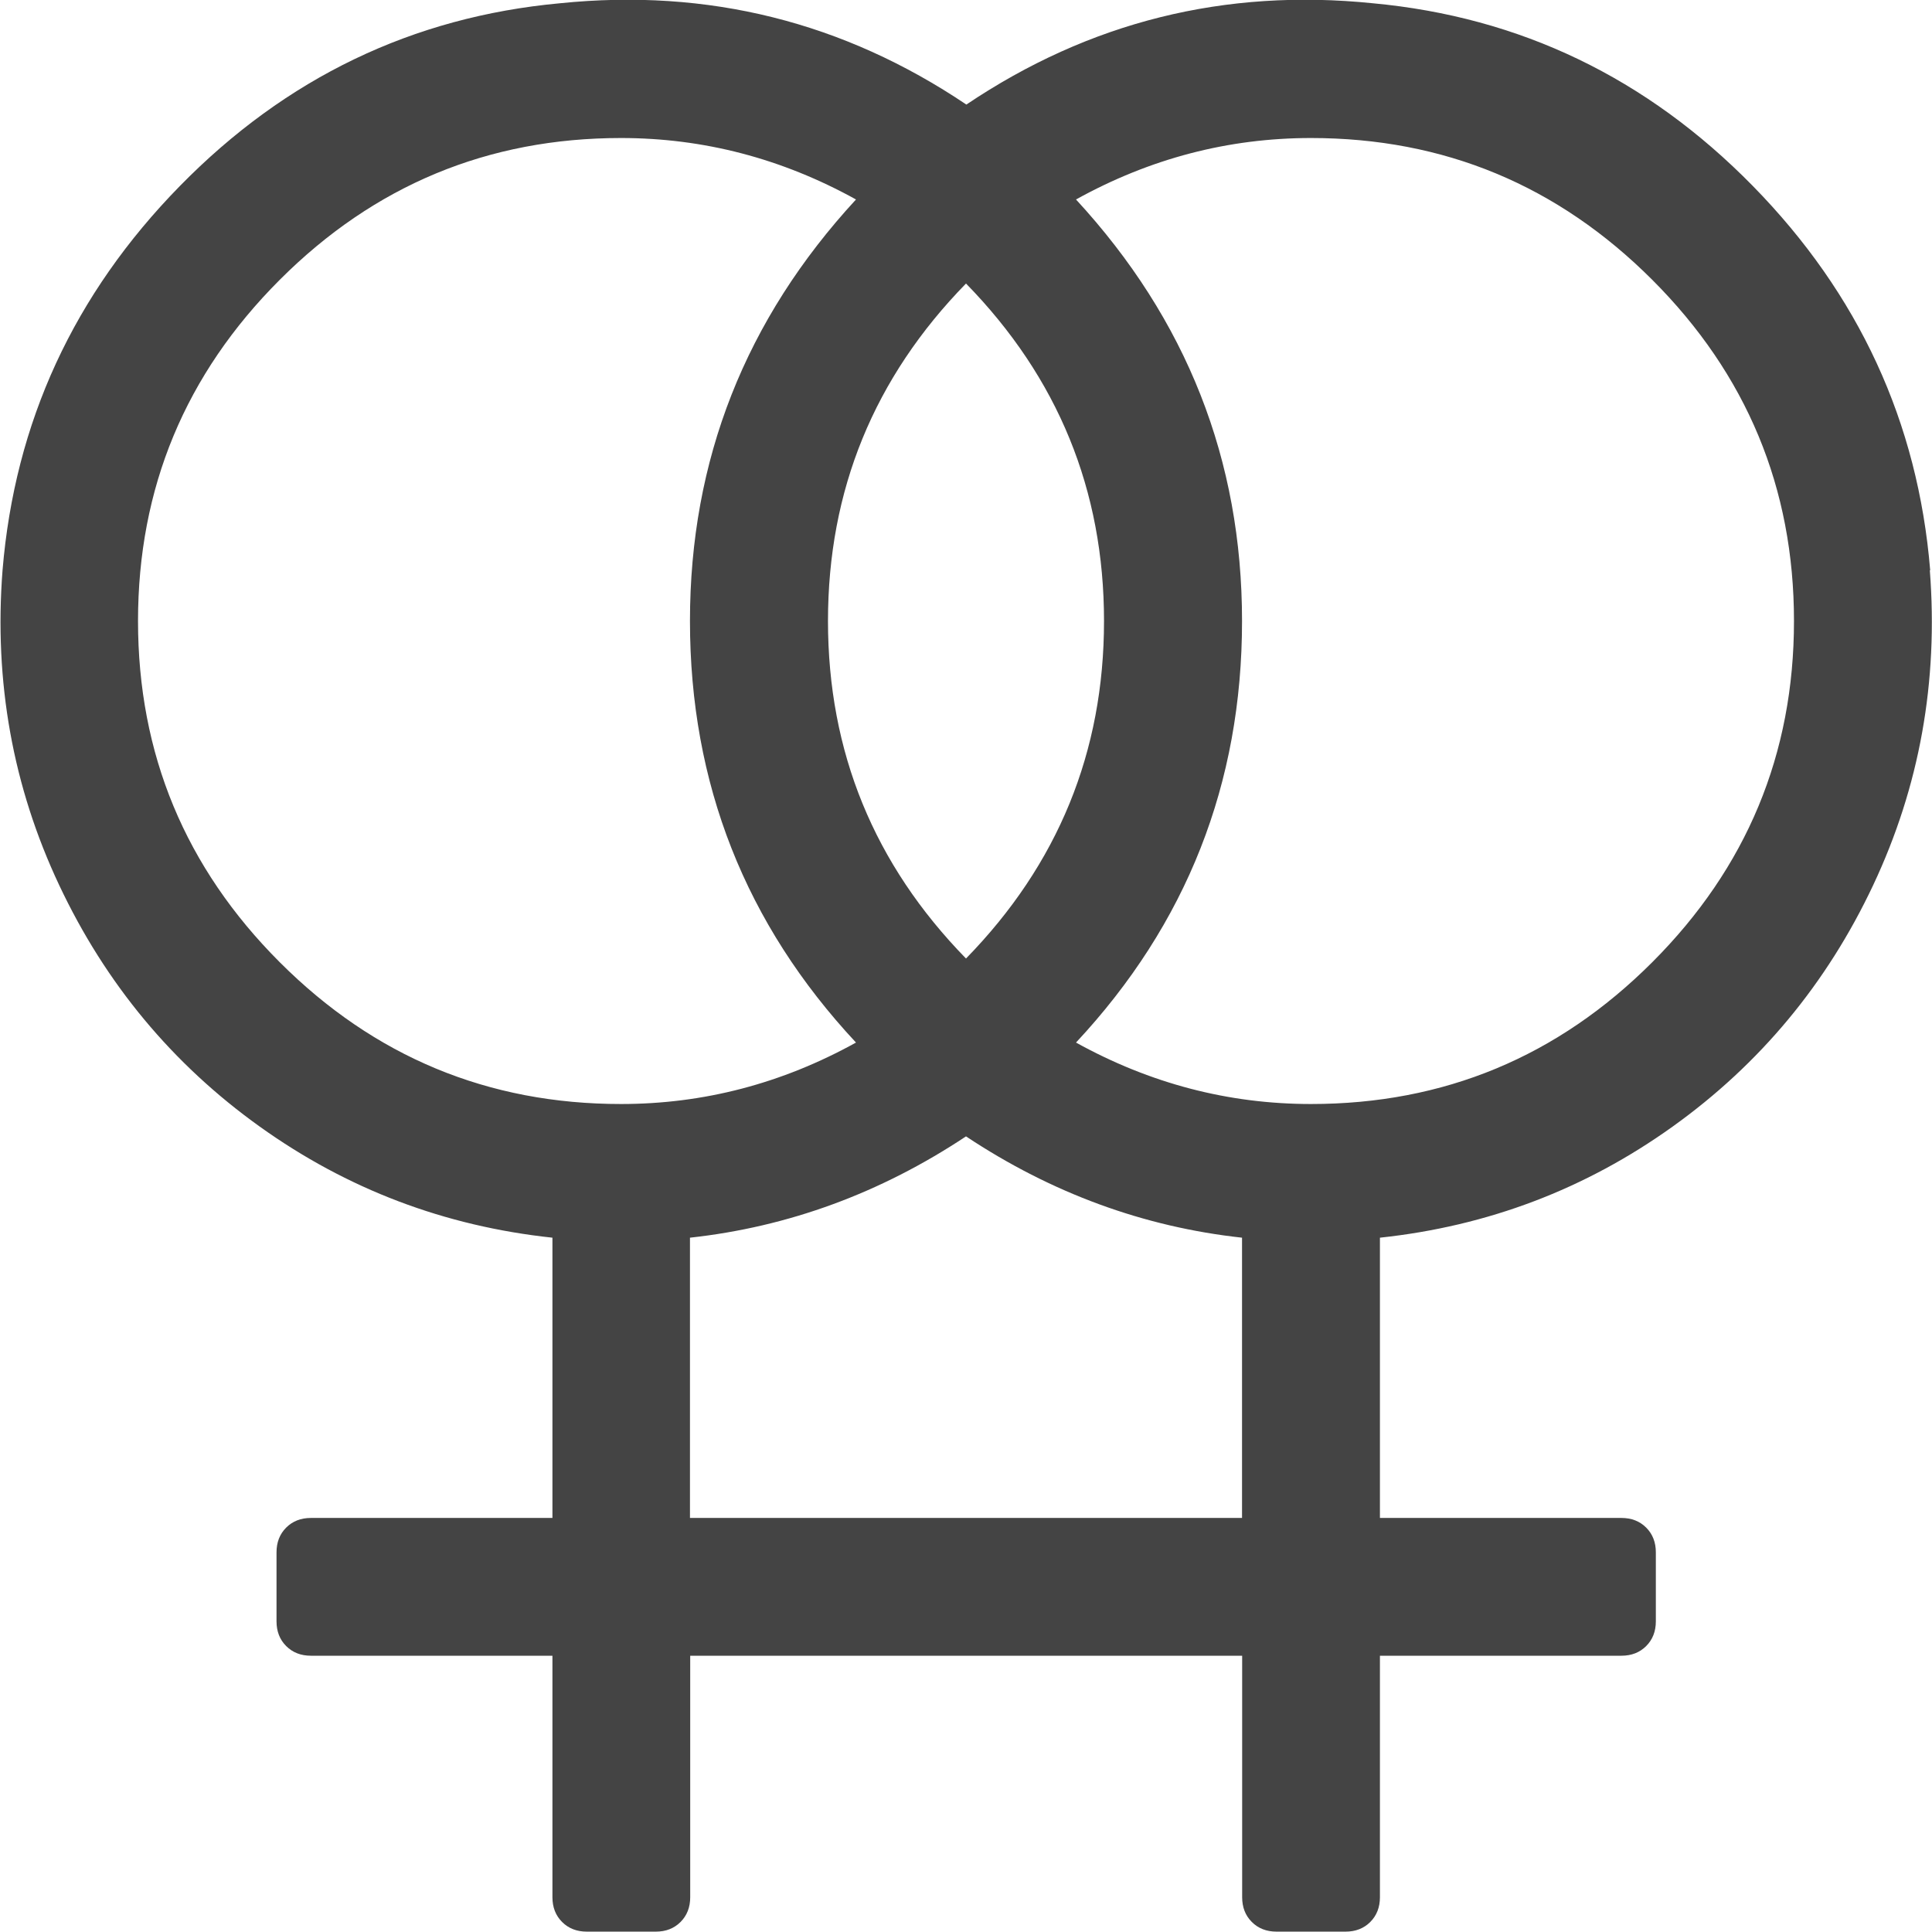 <?xml version="1.0" encoding="utf-8"?>
<!-- Generated by IcoMoon.io -->
<!DOCTYPE svg PUBLIC "-//W3C//DTD SVG 1.1//EN" "http://www.w3.org/Graphics/SVG/1.1/DTD/svg11.dtd">
<svg version="1.1" xmlns="http://www.w3.org/2000/svg" xmlns:xlink="http://www.w3.org/1999/xlink" width="16" height="16" viewBox="0 0 16 16">
<path fill="#444444" d="M15.982 4.723q0.107 1.384-0.469 2.607t-1.661 2-2.424 0.92v2.321h2q0.125 0 0.205 0.080t0.080 0.205v0.571q0 0.125-0.080 0.205t-0.205 0.080h-2v2q0 0.125-0.080 0.205t-0.205 0.080h-0.571q-0.125 0-0.205-0.080t-0.080-0.205v-2h-4.571v2q0 0.125-0.080 0.205t-0.205 0.080h-0.571q-0.125 0-0.205-0.080t-0.080-0.205v-2h-2q-0.125 0-0.205-0.080t-0.080-0.205v-0.571q0-0.125 0.080-0.205t0.205-0.080h2v-2.321q-1.339-0.143-2.424-0.92t-1.661-2-0.469-2.607q0.152-1.839 1.469-3.183t3.147-1.513q1.839-0.188 3.366 0.839 1.527-1.027 3.366-0.839 1.83 0.17 3.147 1.513t1.469 3.183zM8 7.938q1.143-1.17 1.143-2.795t-1.143-2.795q-1.143 1.17-1.143 2.795t1.143 2.795zM5.143 9.143q1.027 0 1.946-0.509-1.375-1.473-1.375-3.491 0-2 1.375-3.491-0.92-0.509-1.946-0.509-1.652 0-2.826 1.174t-1.174 2.826 1.174 2.826 2.826 1.174zM10.286 12.571v-2.321q-1.223-0.134-2.286-0.839-1.063 0.705-2.286 0.839v2.321h4.571zM10.857 9.143q1.652 0 2.826-1.174t1.174-2.826-1.174-2.826-2.826-1.174q-1.027 0-1.946 0.509 1.375 1.491 1.375 3.491 0 2.018-1.375 3.491 0.92 0.509 1.946 0.509z"></path>
</svg>

